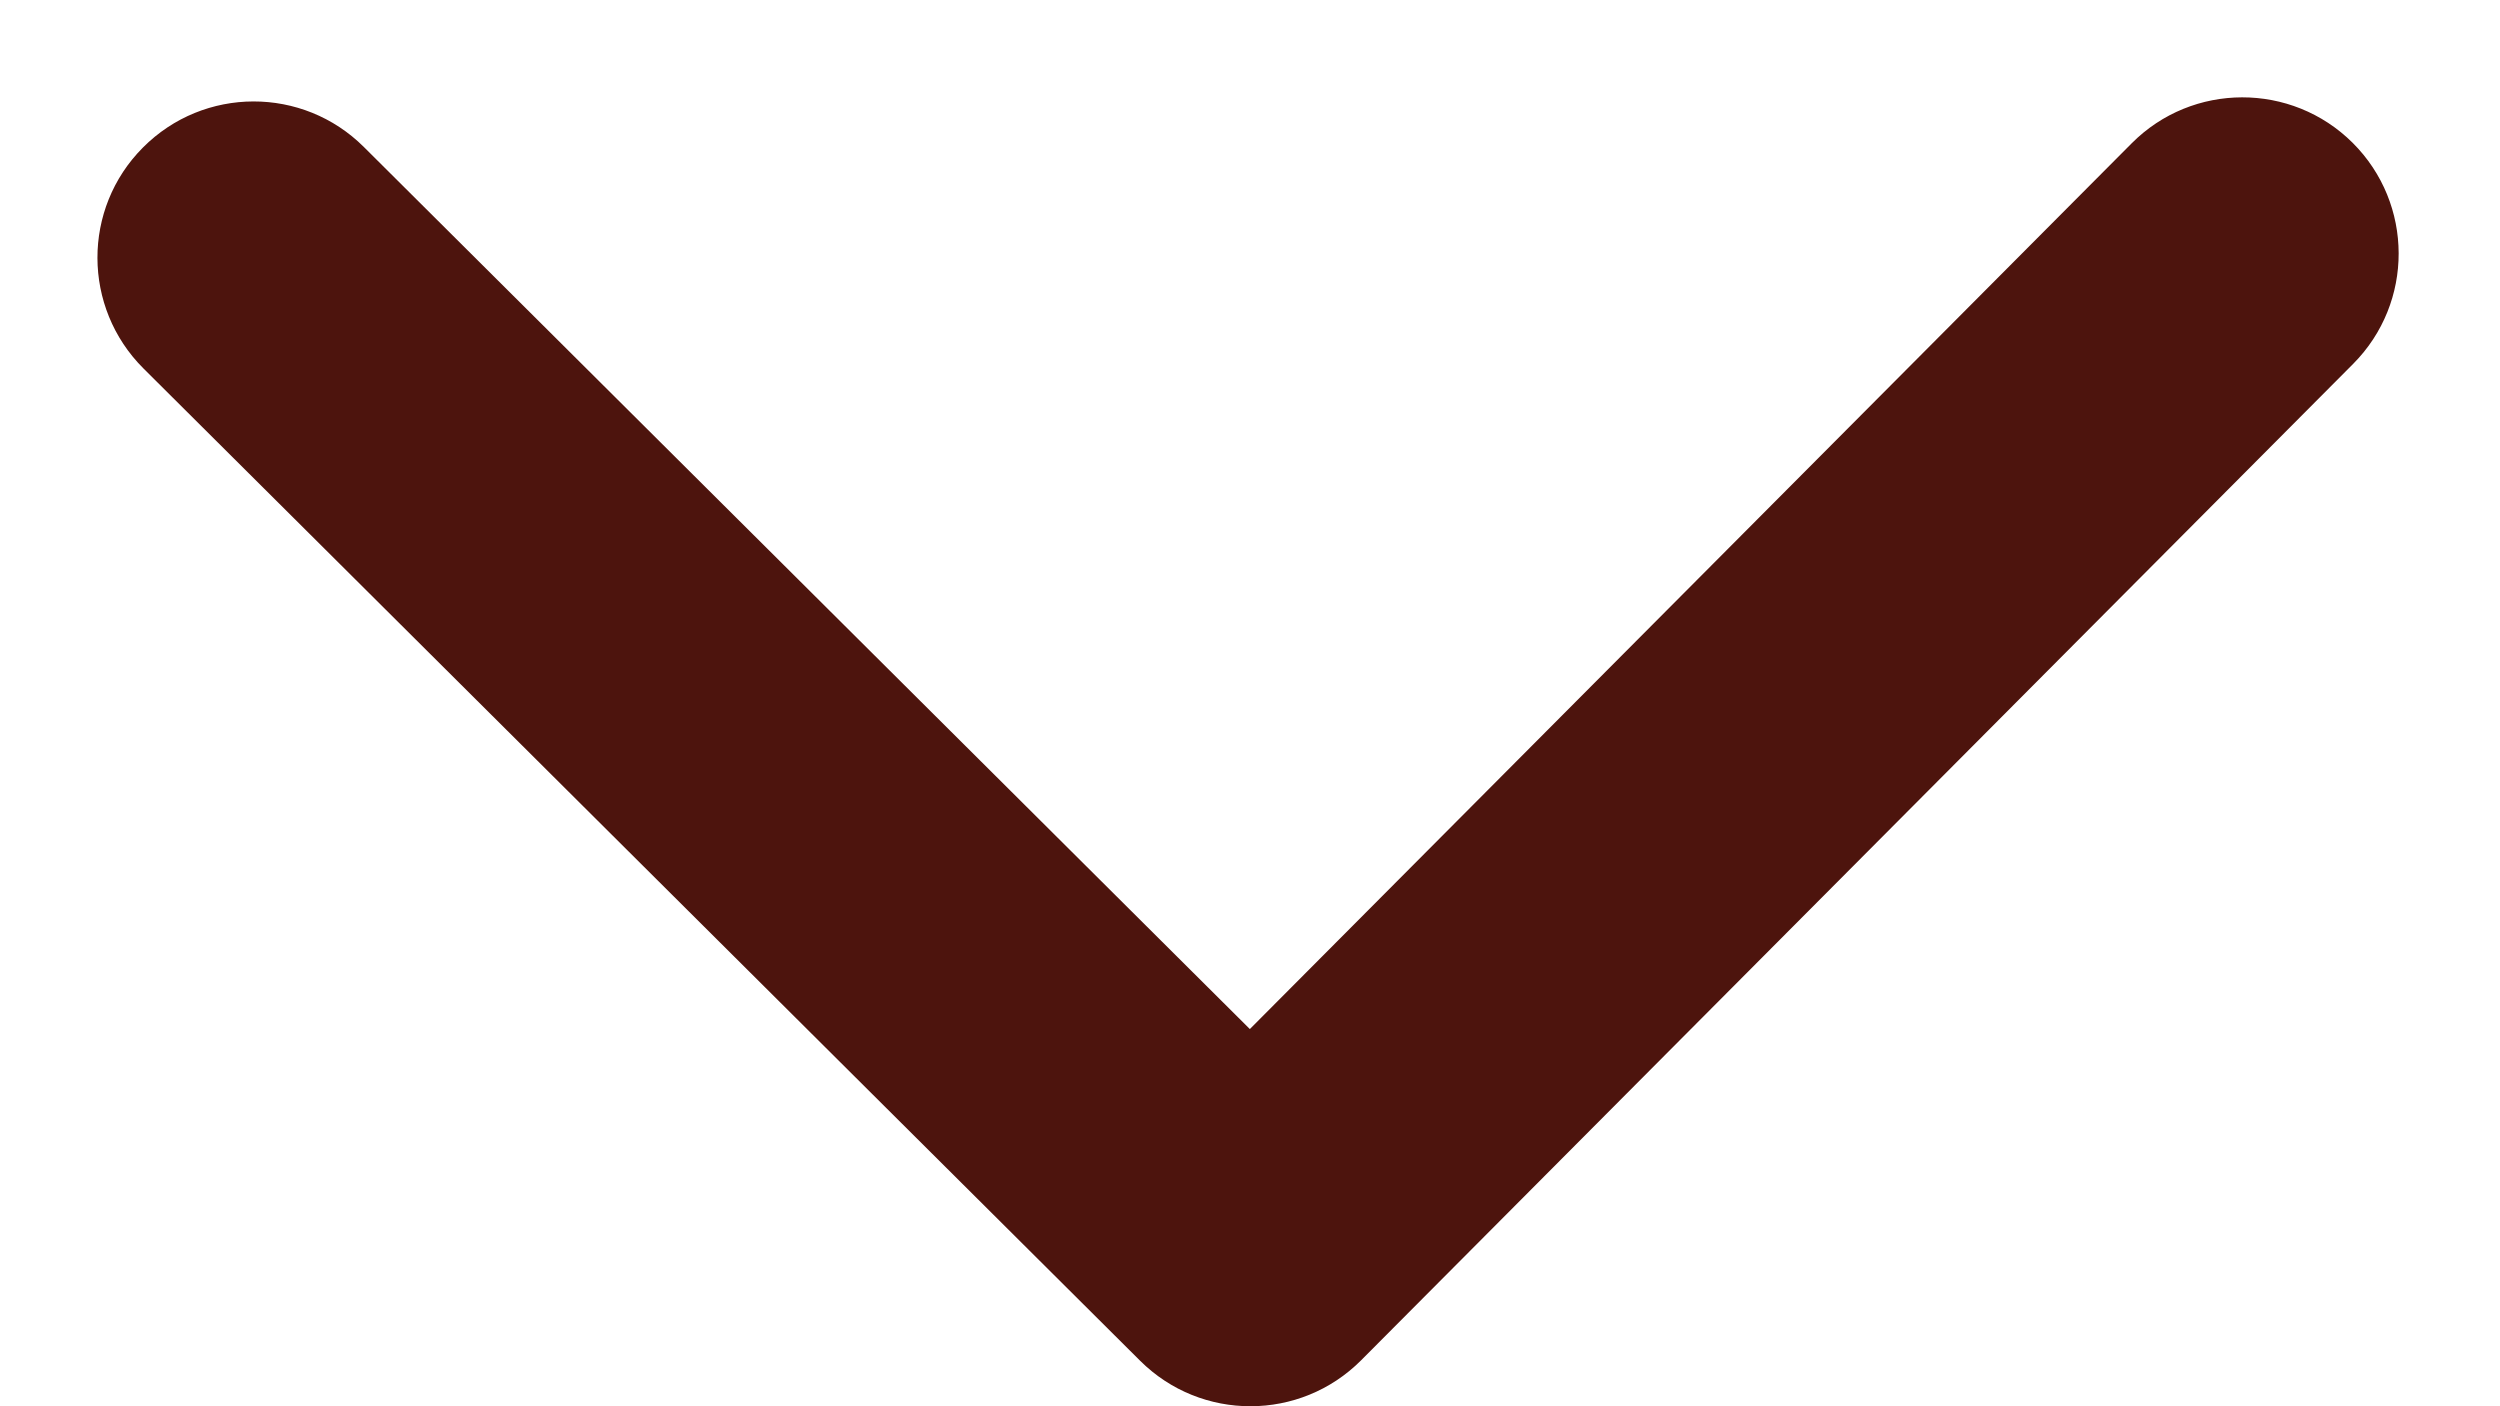 <svg width="16" height="9" viewBox="0 0 16 9" fill="none" xmlns="http://www.w3.org/2000/svg">
<path d="M7.297 8.709C7.688 9.098 8.321 9.097 8.711 8.706L15.06 2.329C15.45 1.937 15.448 1.304 15.057 0.914C14.666 0.525 14.032 0.526 13.643 0.917L7.999 6.586L2.329 0.941C1.938 0.551 1.305 0.552 0.915 0.944C0.525 1.335 0.527 1.968 0.918 2.358L7.297 8.709ZM7 7.002L7.002 8.002L9.002 7.998L9 6.998L7 7.002Z" fill="#4D140D"/>
</svg>
